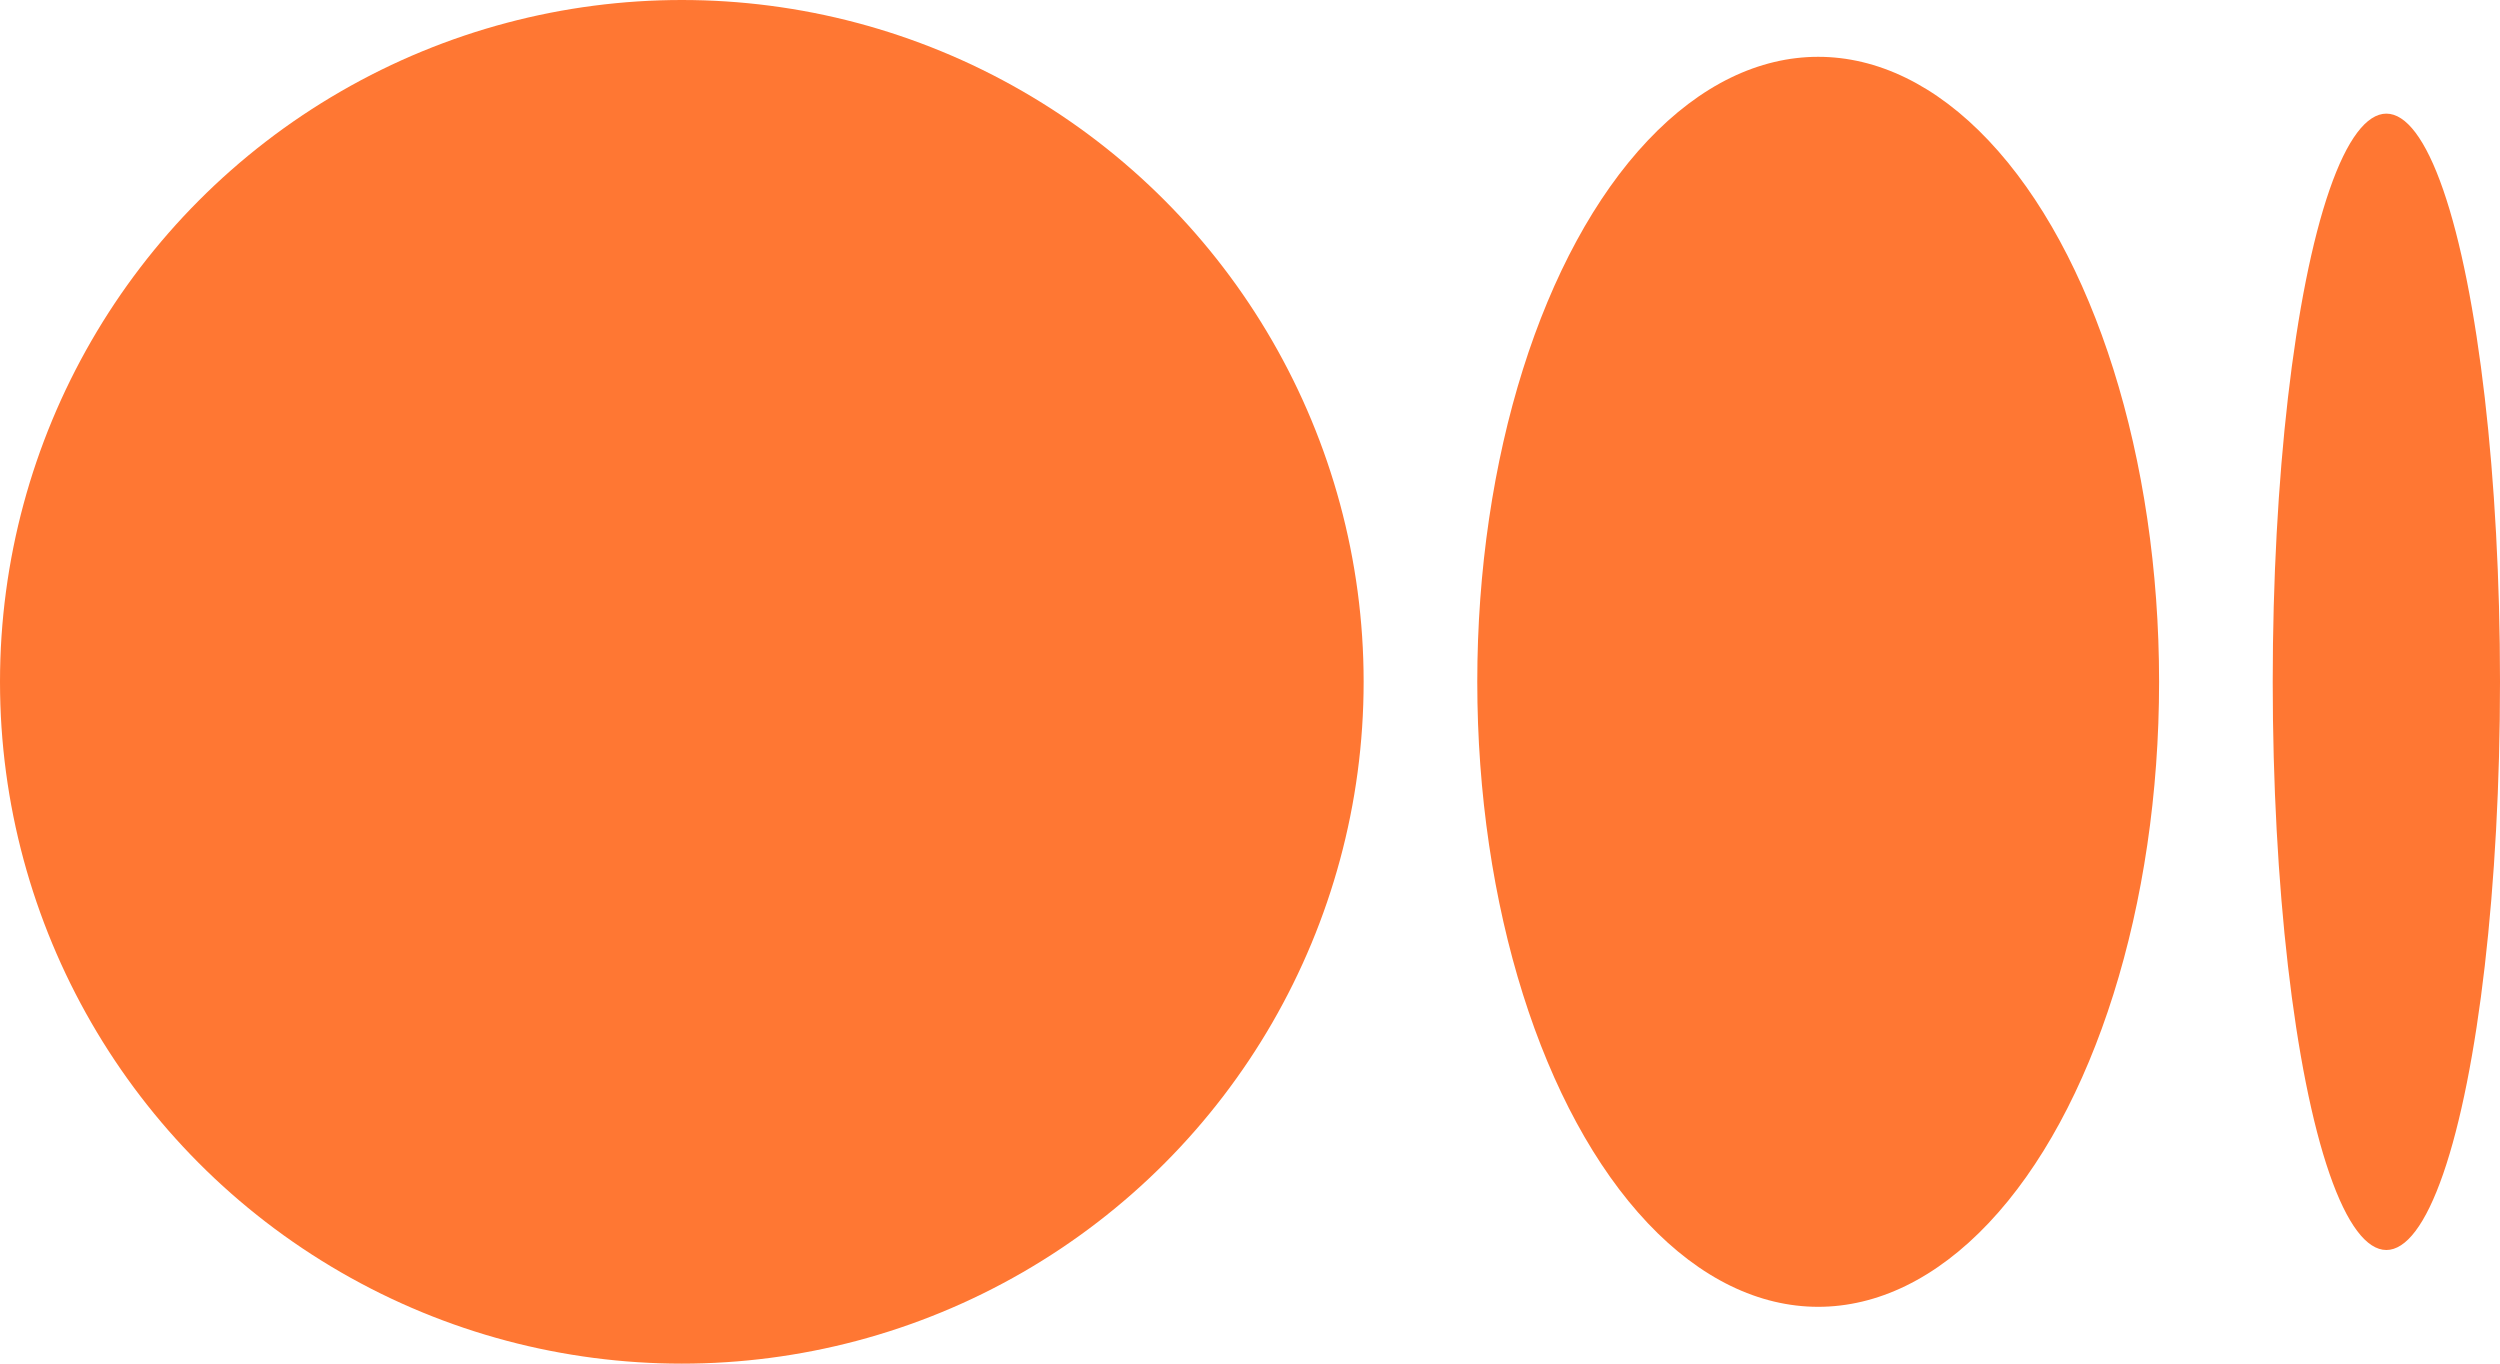 <?xml version="1.0" encoding="utf-8"?>
<!-- Generator: Adobe Illustrator 24.0.2, SVG Export Plug-In . SVG Version: 6.00 Build 0)  -->
<svg version="1.1" id="Слой_1" xmlns="http://www.w3.org/2000/svg" xmlns:xlink="http://www.w3.org/1999/xlink" x="0px" y="0px"
	 viewBox="0 0 44 24" style="enable-background:new 0 0 44 24;" xml:space="preserve">
<style type="text/css">
	.st0{fill:#FF7733;}
</style>
<title>Medium</title>
<circle class="st0" cx="12" cy="12" r="12"/>
<ellipse class="st0" cx="32" cy="12" rx="6" ry="11"/>
<ellipse class="st0" cx="42" cy="12" rx="2" ry="10"/>
</svg>
